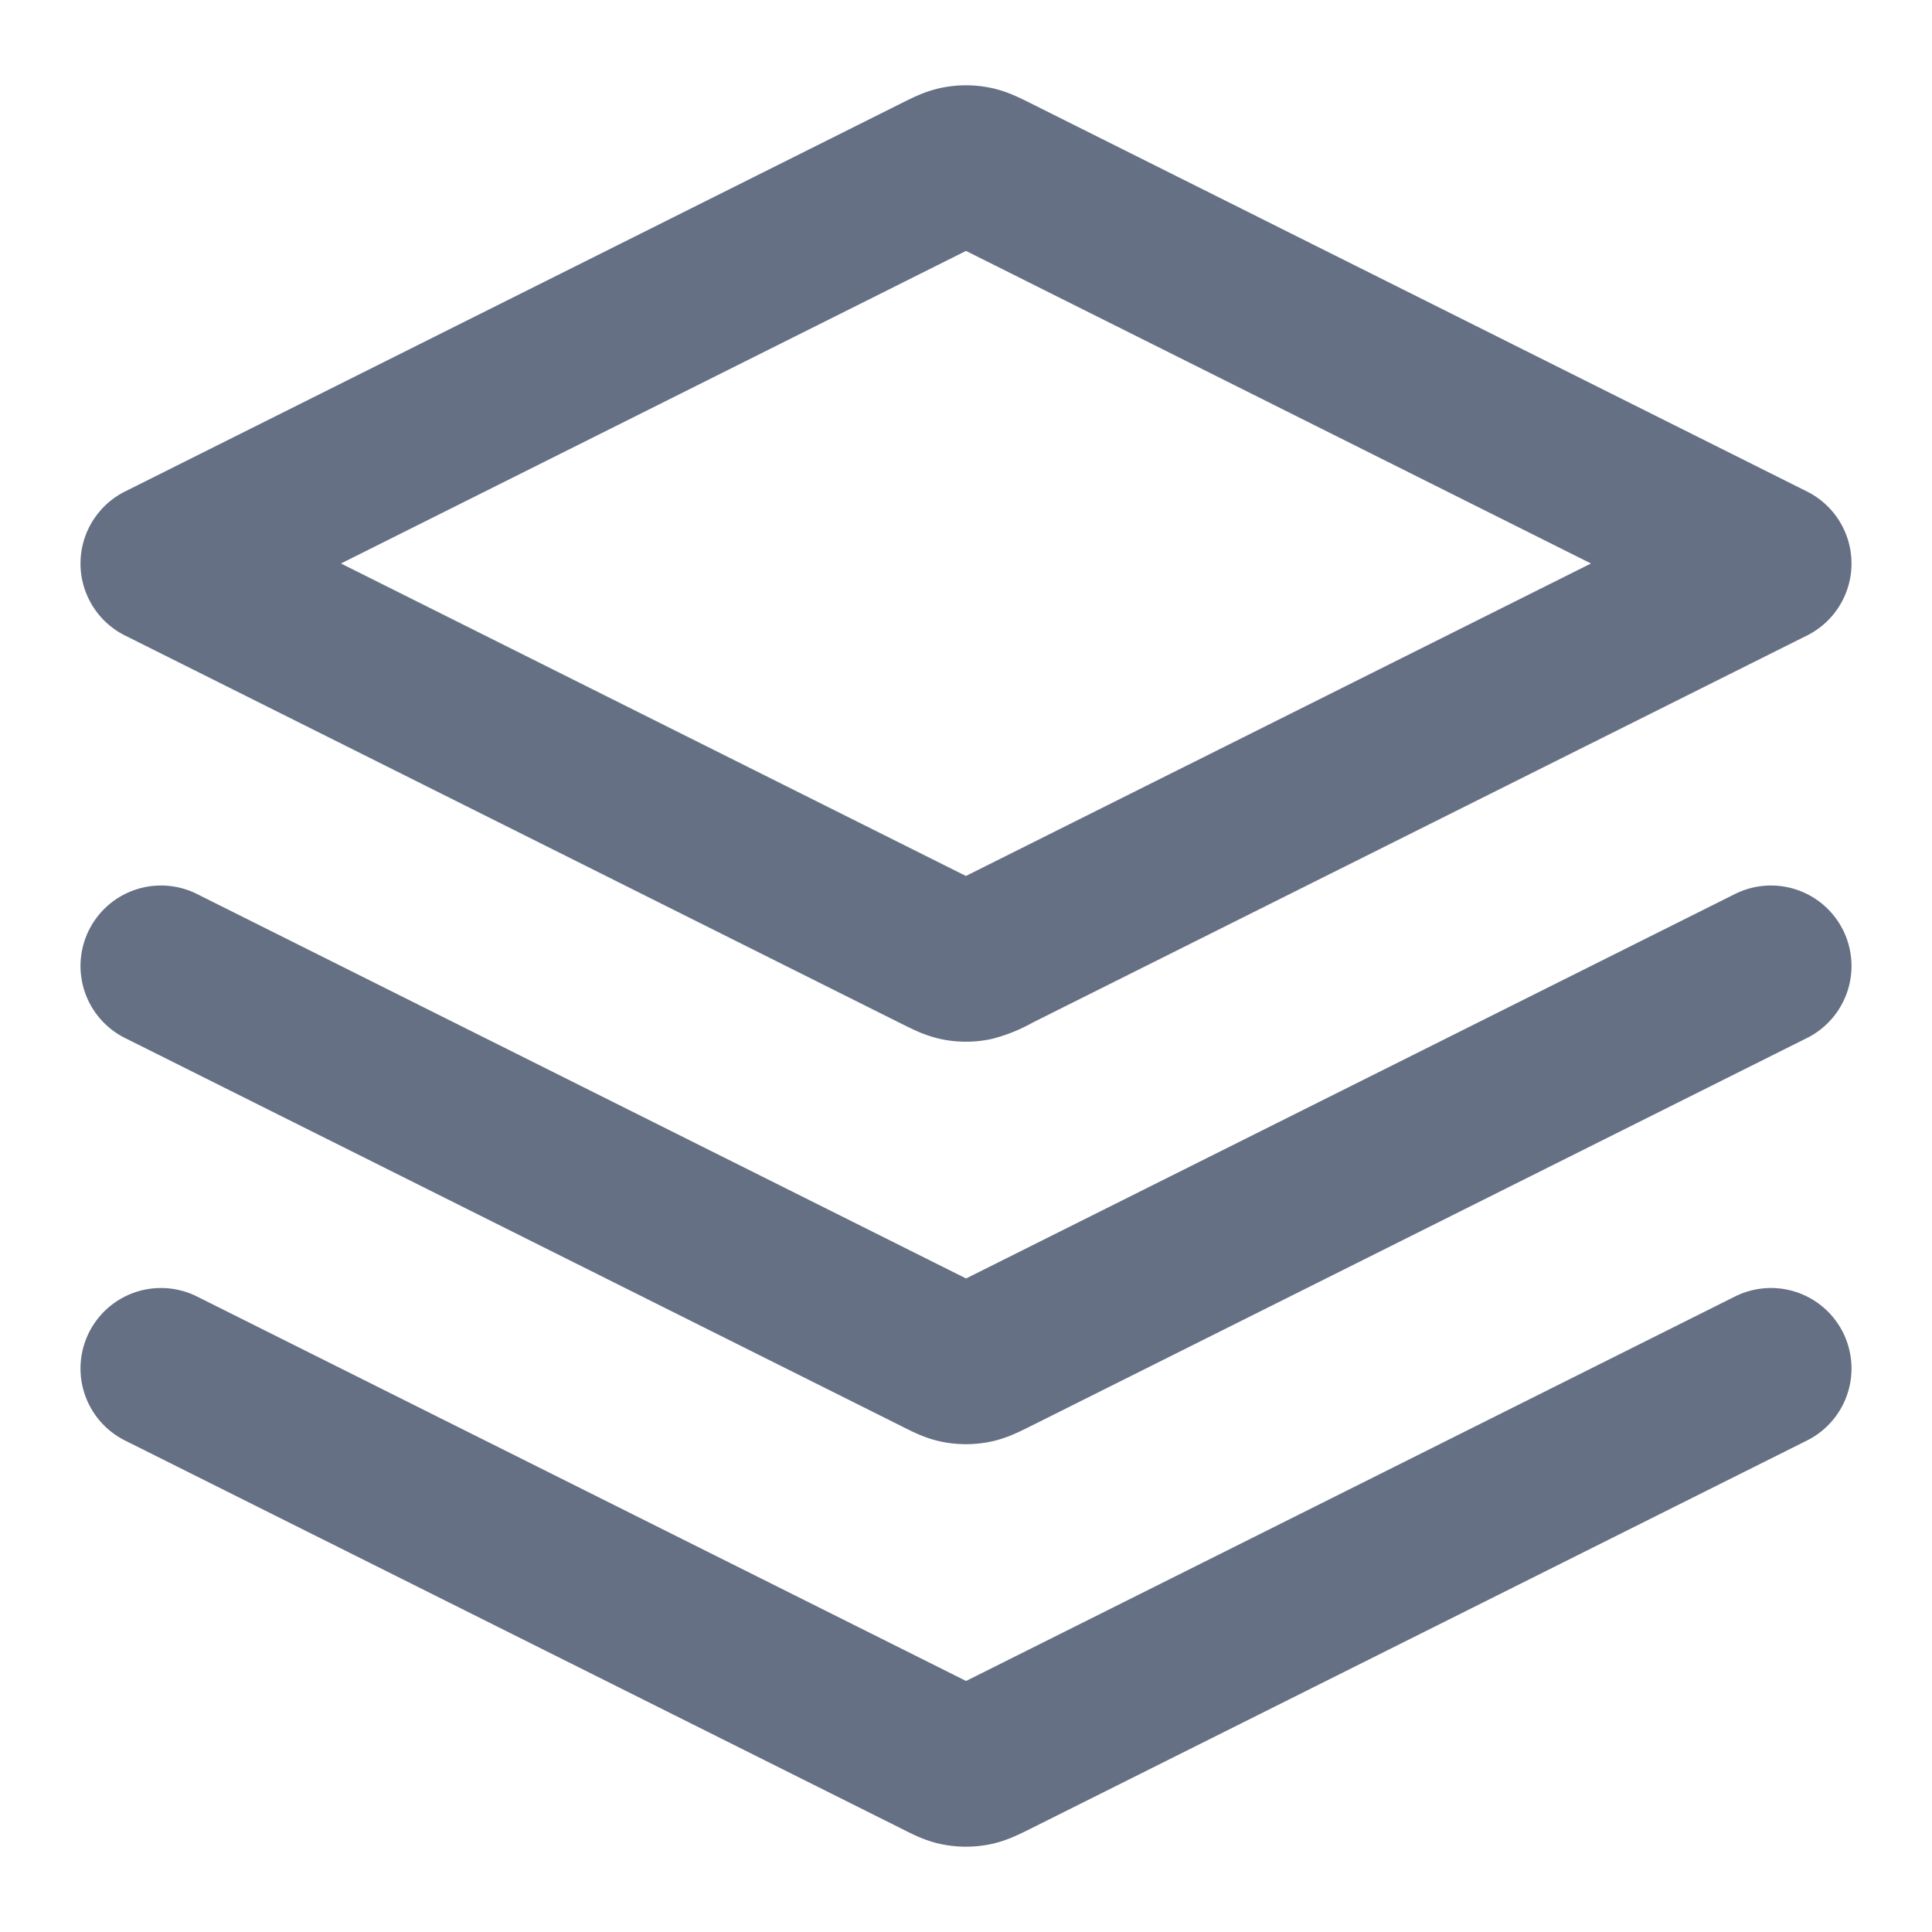 <svg xmlns="http://www.w3.org/2000/svg" width="24" height="24" fill="none"><path stroke="#667085" stroke-linecap="round" stroke-linejoin="round" stroke-width="2" d="m2 12 9.642 4.82c.131.066.197.1.266.112.06.011.123.011.184 0 .069-.013.135-.046.266-.111L22 12M2 17l9.642 4.82c.131.066.197.1.266.112.06.011.123.011.184 0 .069-.013.135-.046.266-.111L22 17M2 7l9.642-4.822c.131-.065.197-.098.266-.11a.5.5 0 0 1 .184 0c.069.012.135.045.266.11L22 7l-9.642 4.82a1.087 1.087 0 0 1-.266.112.501.501 0 0 1-.184 0c-.069-.013-.135-.046-.266-.111L2 7Z"/></svg>